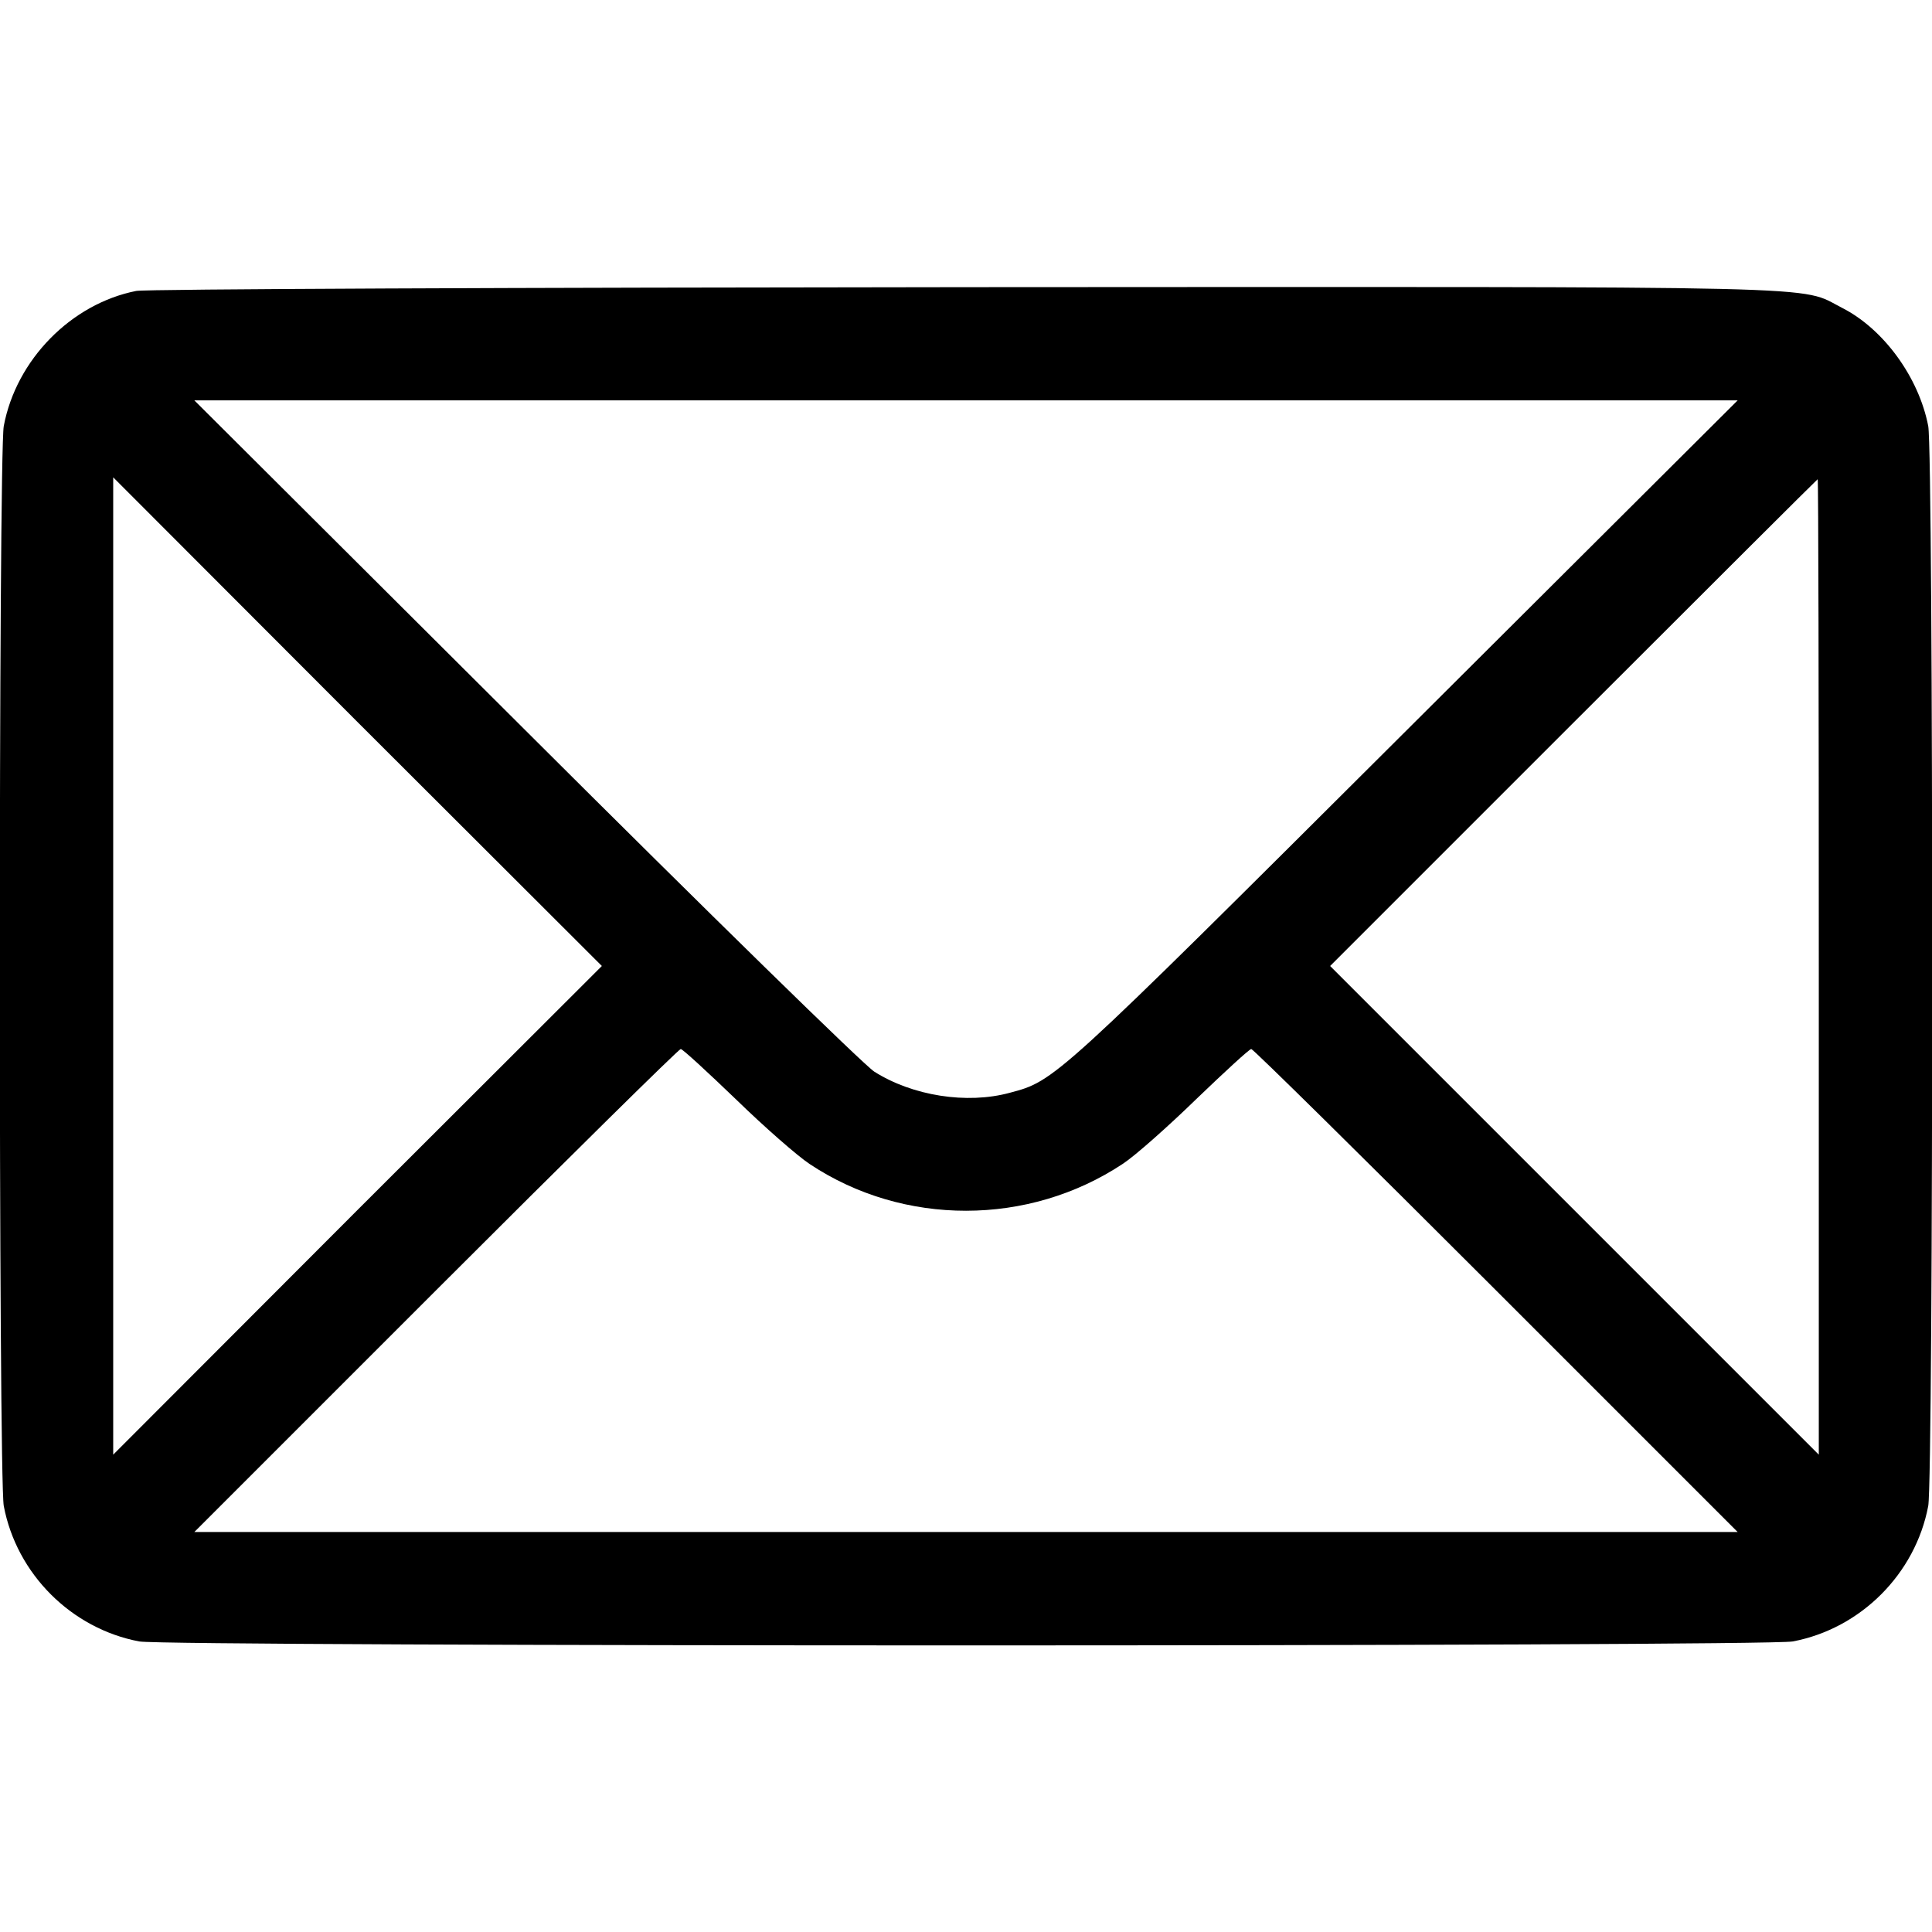 <?xml version="1.0" standalone="no"?>
<!DOCTYPE svg PUBLIC "-//W3C//DTD SVG 20010904//EN"
 "http://www.w3.org/TR/2001/REC-SVG-20010904/DTD/svg10.dtd">
<svg version="1.0" xmlns="http://www.w3.org/2000/svg"
 width="512pt" height="512pt" viewBox="0 0 512 512"
 preserveAspectRatio="xMidYMid meet">

<g transform="translate(0,512) scale(0.1,-0.1)"
fill="#000000" stroke="none">
<path d="M361 4349 c-172 -34 -318 -182 -351 -358 -14 -74 -14 -2788 0 -2862
34 -180 179 -325 359 -359 74 -14 4308 -14 4382 0 180 34 325 179 359 359 14
74 14 2788 0 2862 -25 129 -118 257 -228 313 -118 60 30 56 -2322 55 -1185 -1
-2175 -5 -2199 -10z m3359 -1172 c-929 -926 -924 -921 -1044 -953 -114 -31
-258 -8 -359 56 -27 17 -443 424 -925 905 l-877 874 2045 0 2045 0 -885 -882z
m-2773 -1264 l-647 -648 0 1295 0 1295 647 -648 648 -647 -648 -647z m3873
645 l0 -1293 -647 647 -648 648 645 645 c355 355 646 645 647 645 2 0 3 -582
3 -1292z m-2870 -351 c76 -74 164 -151 196 -172 248 -165 580 -165 830 1 32
21 120 99 195 172 75 72 140 132 145 132 5 0 297 -288 649 -640 l640 -640
-2045 0 -2045 0 640 640 c352 352 644 640 649 640 5 0 70 -60 146 -133z"/>
</g>
</svg>
